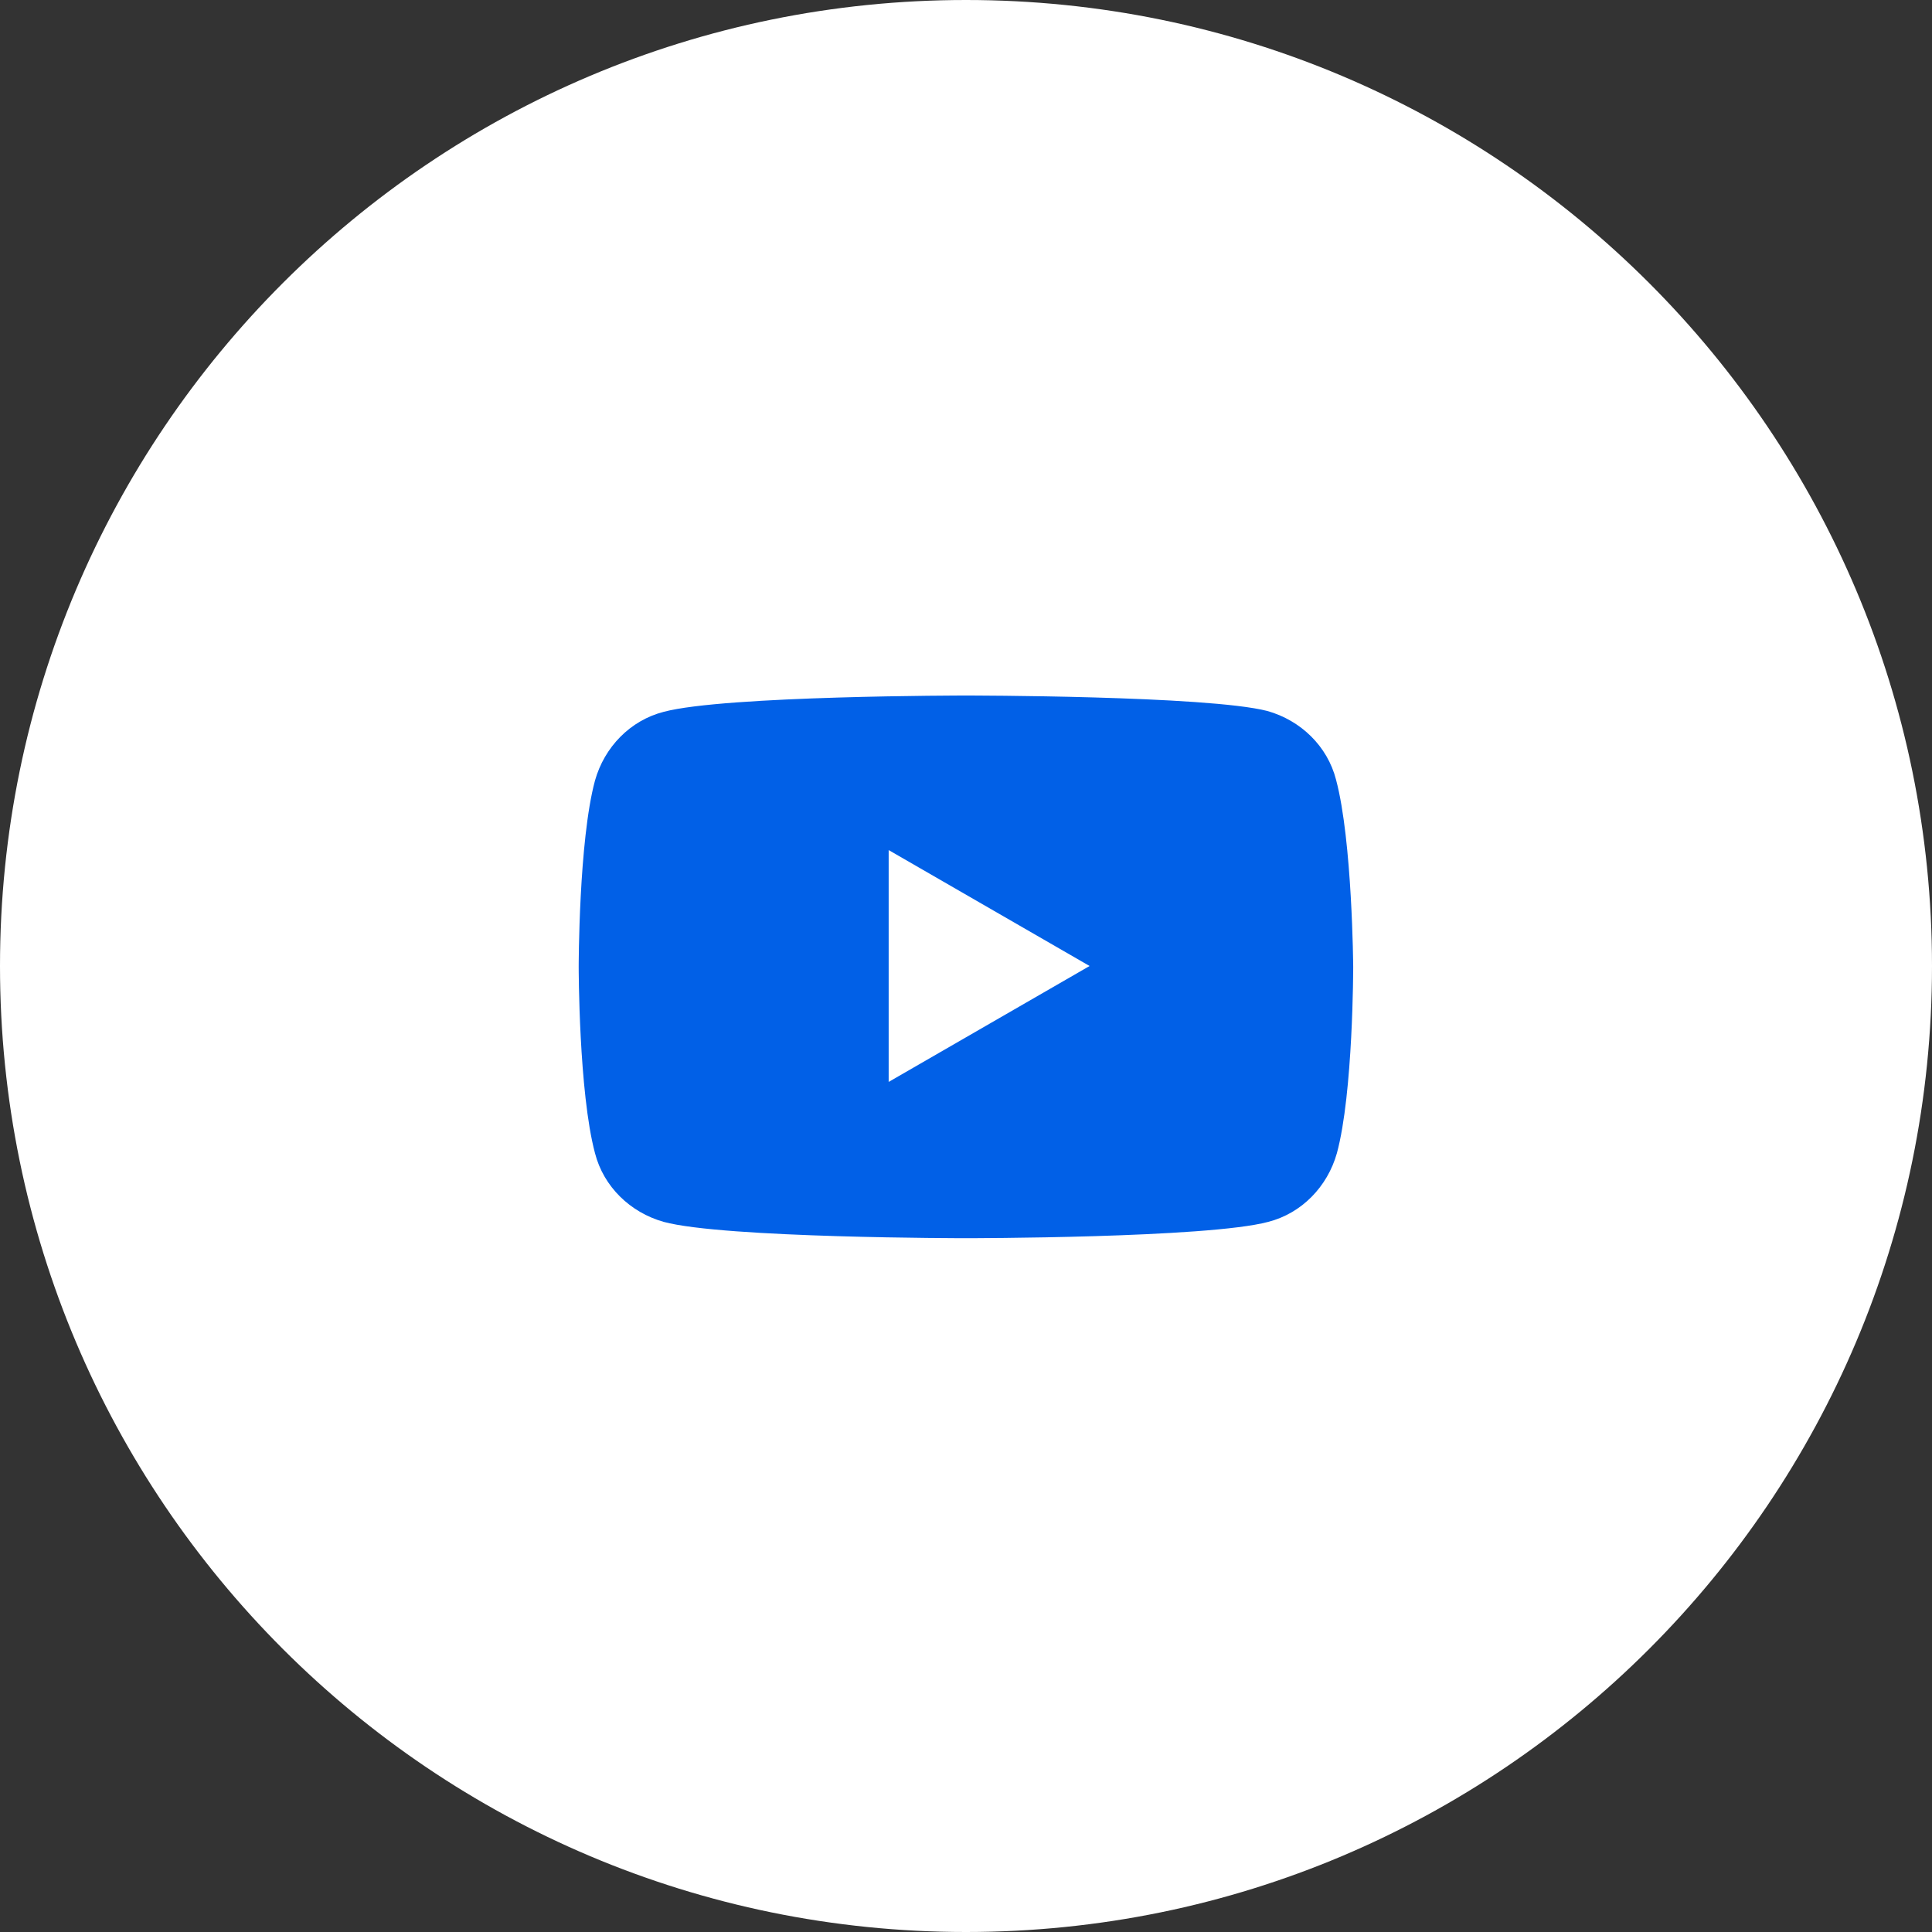 <svg width="36" height="36" viewBox="0 0 36 36" fill="none" xmlns="http://www.w3.org/2000/svg">
<rect x="0" y="0" width="36" height="36" fill="#333333" stroke="none"/>
<path d="M36 18C36 27.941 27.941 36 18 36C8.059 36 0 27.941 0 18C0 8.059 8.059 0 18 0C27.941 0 36 8.059 36 18Z" fill="white"/>
<path d="M24.895 14.528C24.735 13.904 24.239 13.424 23.615 13.248C22.495 12.96 17.999 12.96 17.999 12.96C17.999 12.96 13.503 12.96 12.367 13.264C11.743 13.424 11.263 13.92 11.087 14.544C10.783 15.664 10.783 18.016 10.783 18.016C10.783 18.016 10.783 20.352 11.087 21.488C11.247 22.112 11.743 22.592 12.367 22.768C13.487 23.072 17.999 23.072 17.999 23.072C17.999 23.072 22.495 23.072 23.631 22.768C24.255 22.608 24.735 22.112 24.911 21.488C25.215 20.368 25.215 18.016 25.215 18.016C25.215 18.016 25.199 15.664 24.895 14.528ZM16.559 20.16V15.84L20.303 18L16.559 20.16Z" fill="#0160E7"/>
</svg>
